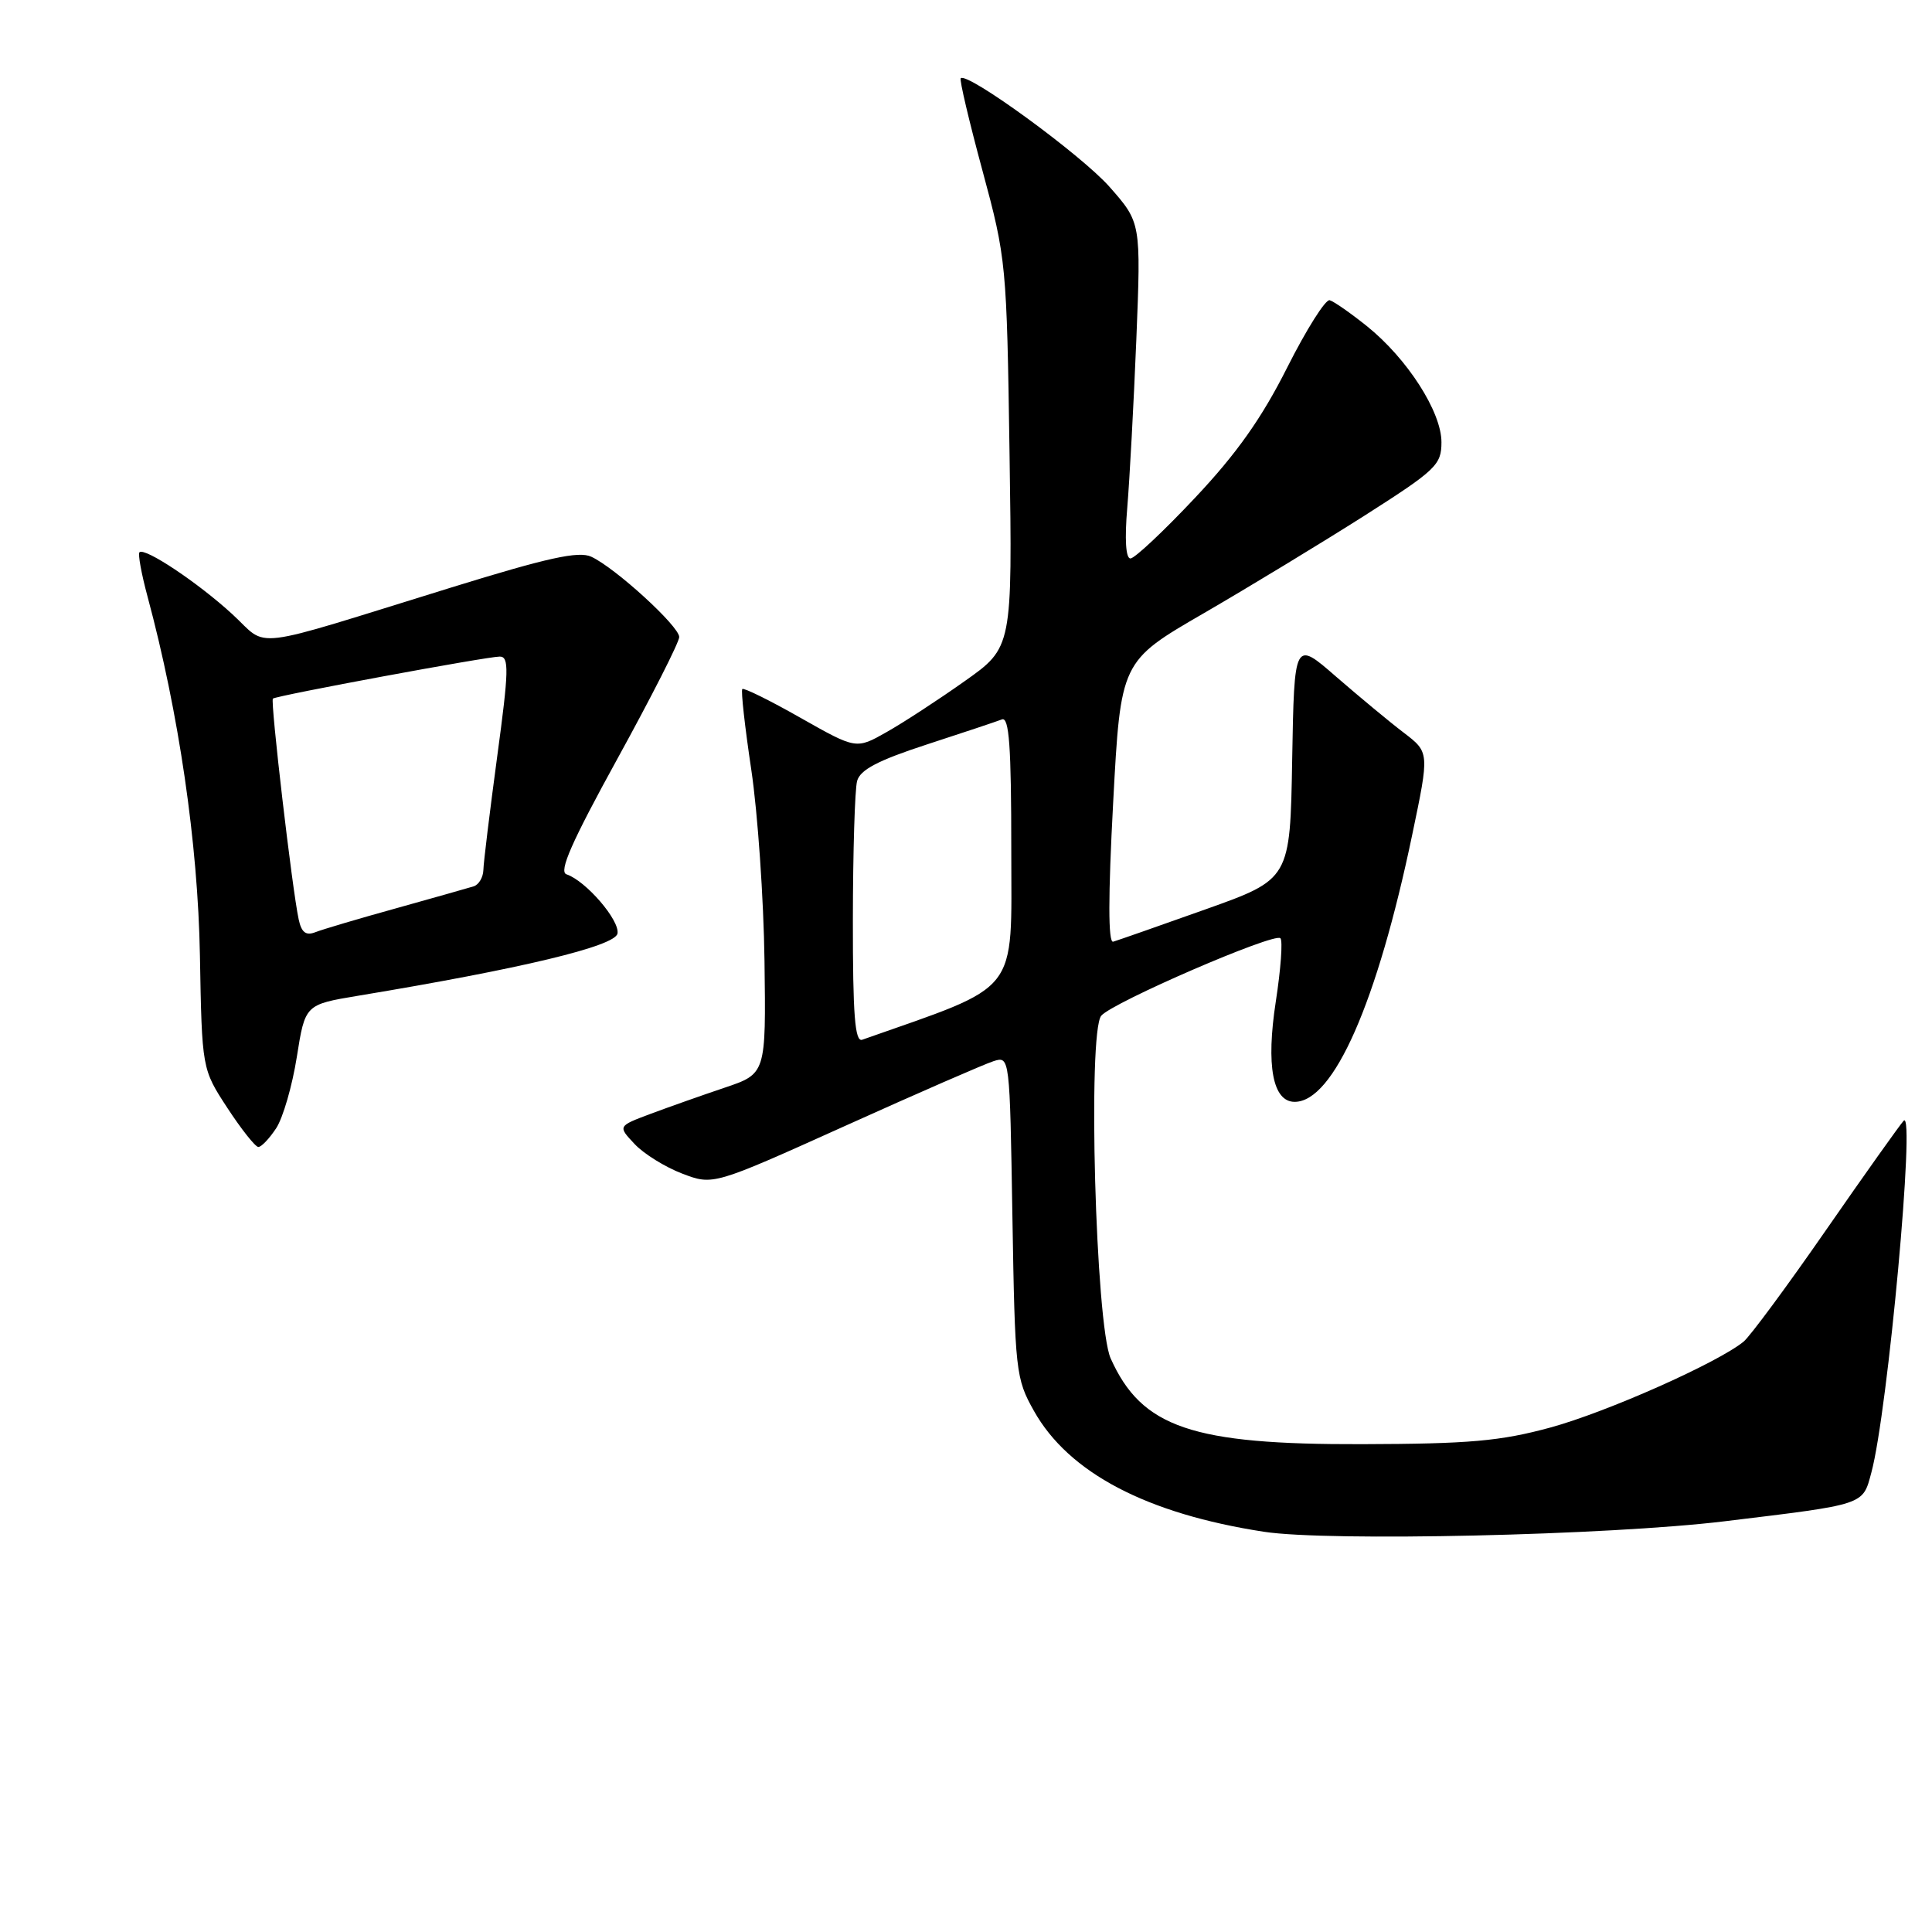 <?xml version="1.0" encoding="UTF-8" standalone="no"?>
<!DOCTYPE svg PUBLIC "-//W3C//DTD SVG 1.1//EN" "http://www.w3.org/Graphics/SVG/1.1/DTD/svg11.dtd" >
<svg xmlns="http://www.w3.org/2000/svg" xmlns:xlink="http://www.w3.org/1999/xlink" version="1.1" viewBox="0 0 256 256">
 <g >
 <path fill="currentColor"
d=" M 228.50 201.58 C 247.29 199.30 246.80 199.47 247.97 195.10 C 250.14 187.06 253.83 146.80 252.25 148.50 C 251.74 149.05 247.10 155.57 241.95 163.00 C 236.80 170.43 231.89 177.07 231.04 177.77 C 227.62 180.57 212.92 187.11 205.45 189.15 C 198.80 190.96 194.71 191.32 180.50 191.36 C 157.93 191.43 151.28 189.16 147.17 180.00 C 145.17 175.53 144.10 136.79 145.92 134.59 C 147.39 132.83 168.87 123.53 169.66 124.32 C 169.99 124.65 169.71 128.43 169.05 132.71 C 167.74 141.20 168.64 146.00 171.55 146.00 C 176.70 146.00 182.49 132.85 187.13 110.59 C 189.41 99.69 189.41 99.69 186.01 97.09 C 184.14 95.67 180.11 92.32 177.05 89.67 C 171.50 84.83 171.50 84.83 171.22 100.67 C 170.95 116.50 170.95 116.50 159.72 120.50 C 153.55 122.70 148.05 124.62 147.50 124.78 C 146.83 124.96 146.83 118.82 147.50 106.34 C 148.50 87.63 148.50 87.63 159.50 81.26 C 165.55 77.75 175.11 71.94 180.75 68.36 C 190.30 62.27 191.00 61.61 191.00 58.59 C 191.00 54.57 186.47 47.52 181.14 43.23 C 178.97 41.49 176.75 39.94 176.19 39.78 C 175.64 39.63 173.11 43.64 170.56 48.70 C 167.19 55.40 163.88 60.09 158.36 65.95 C 154.20 70.38 150.34 74.00 149.79 74.00 C 149.17 74.00 149.01 71.46 149.37 67.25 C 149.68 63.54 150.22 53.52 150.57 45.00 C 151.19 29.49 151.19 29.49 147.01 24.75 C 143.30 20.54 128.17 9.50 127.30 10.37 C 127.11 10.55 128.41 16.06 130.18 22.60 C 133.34 34.29 133.40 34.96 133.77 60.15 C 134.15 85.79 134.15 85.79 127.82 90.26 C 124.35 92.72 119.69 95.76 117.47 97.01 C 113.45 99.29 113.45 99.29 106.08 95.12 C 102.04 92.82 98.56 91.11 98.36 91.30 C 98.16 91.50 98.70 96.32 99.55 102.00 C 100.40 107.69 101.19 119.08 101.30 127.31 C 101.50 142.28 101.50 142.28 96.00 144.13 C 92.97 145.15 88.56 146.71 86.18 147.60 C 81.86 149.22 81.86 149.22 84.08 151.58 C 85.30 152.89 88.15 154.65 90.40 155.51 C 94.50 157.07 94.50 157.07 112.00 149.18 C 121.62 144.84 130.47 140.98 131.65 140.61 C 133.80 139.93 133.80 139.96 134.15 161.21 C 134.49 181.74 134.59 182.66 137.00 186.95 C 141.60 195.15 151.93 200.58 167.50 202.97 C 176.05 204.28 213.15 203.44 228.50 201.58 Z  M 36.60 149.49 C 37.50 148.11 38.73 143.86 39.33 140.05 C 40.43 133.11 40.43 133.11 47.46 131.94 C 69.07 128.36 81.50 125.38 81.82 123.70 C 82.15 121.96 77.63 116.71 75.06 115.85 C 74.01 115.50 75.75 111.56 81.82 100.52 C 86.32 92.34 90.00 85.09 90.00 84.41 C 90.00 82.98 81.53 75.24 78.35 73.77 C 76.68 72.99 72.59 73.89 59.85 77.83 C 32.37 86.33 35.73 85.92 30.78 81.38 C 26.24 77.21 19.17 72.50 18.48 73.18 C 18.26 73.41 18.74 76.05 19.55 79.05 C 23.69 94.42 26.23 111.77 26.49 126.58 C 26.76 141.65 26.76 141.65 30.13 146.81 C 31.98 149.64 33.83 151.97 34.23 151.98 C 34.63 151.99 35.69 150.87 36.60 149.49 Z  M 113.01 121.86 C 113.02 112.86 113.27 104.60 113.57 103.49 C 113.97 102.00 116.33 100.76 122.80 98.65 C 127.59 97.09 132.06 95.60 132.75 95.33 C 133.72 94.94 134.00 98.81 134.00 112.69 C 134.00 132.07 135.37 130.33 114.25 137.77 C 113.28 138.11 113.00 134.52 113.01 121.86 Z  M 39.58 121.84 C 38.72 117.89 35.80 92.86 36.16 92.57 C 36.66 92.16 64.51 87.00 66.22 87.00 C 67.47 87.00 67.43 88.83 65.88 100.25 C 64.90 107.54 64.07 114.30 64.05 115.28 C 64.02 116.26 63.44 117.24 62.75 117.45 C 62.06 117.66 57.45 118.97 52.50 120.35 C 47.55 121.72 42.73 123.15 41.79 123.52 C 40.54 124.01 39.95 123.56 39.58 121.84 Z "/>
</g>
</svg>